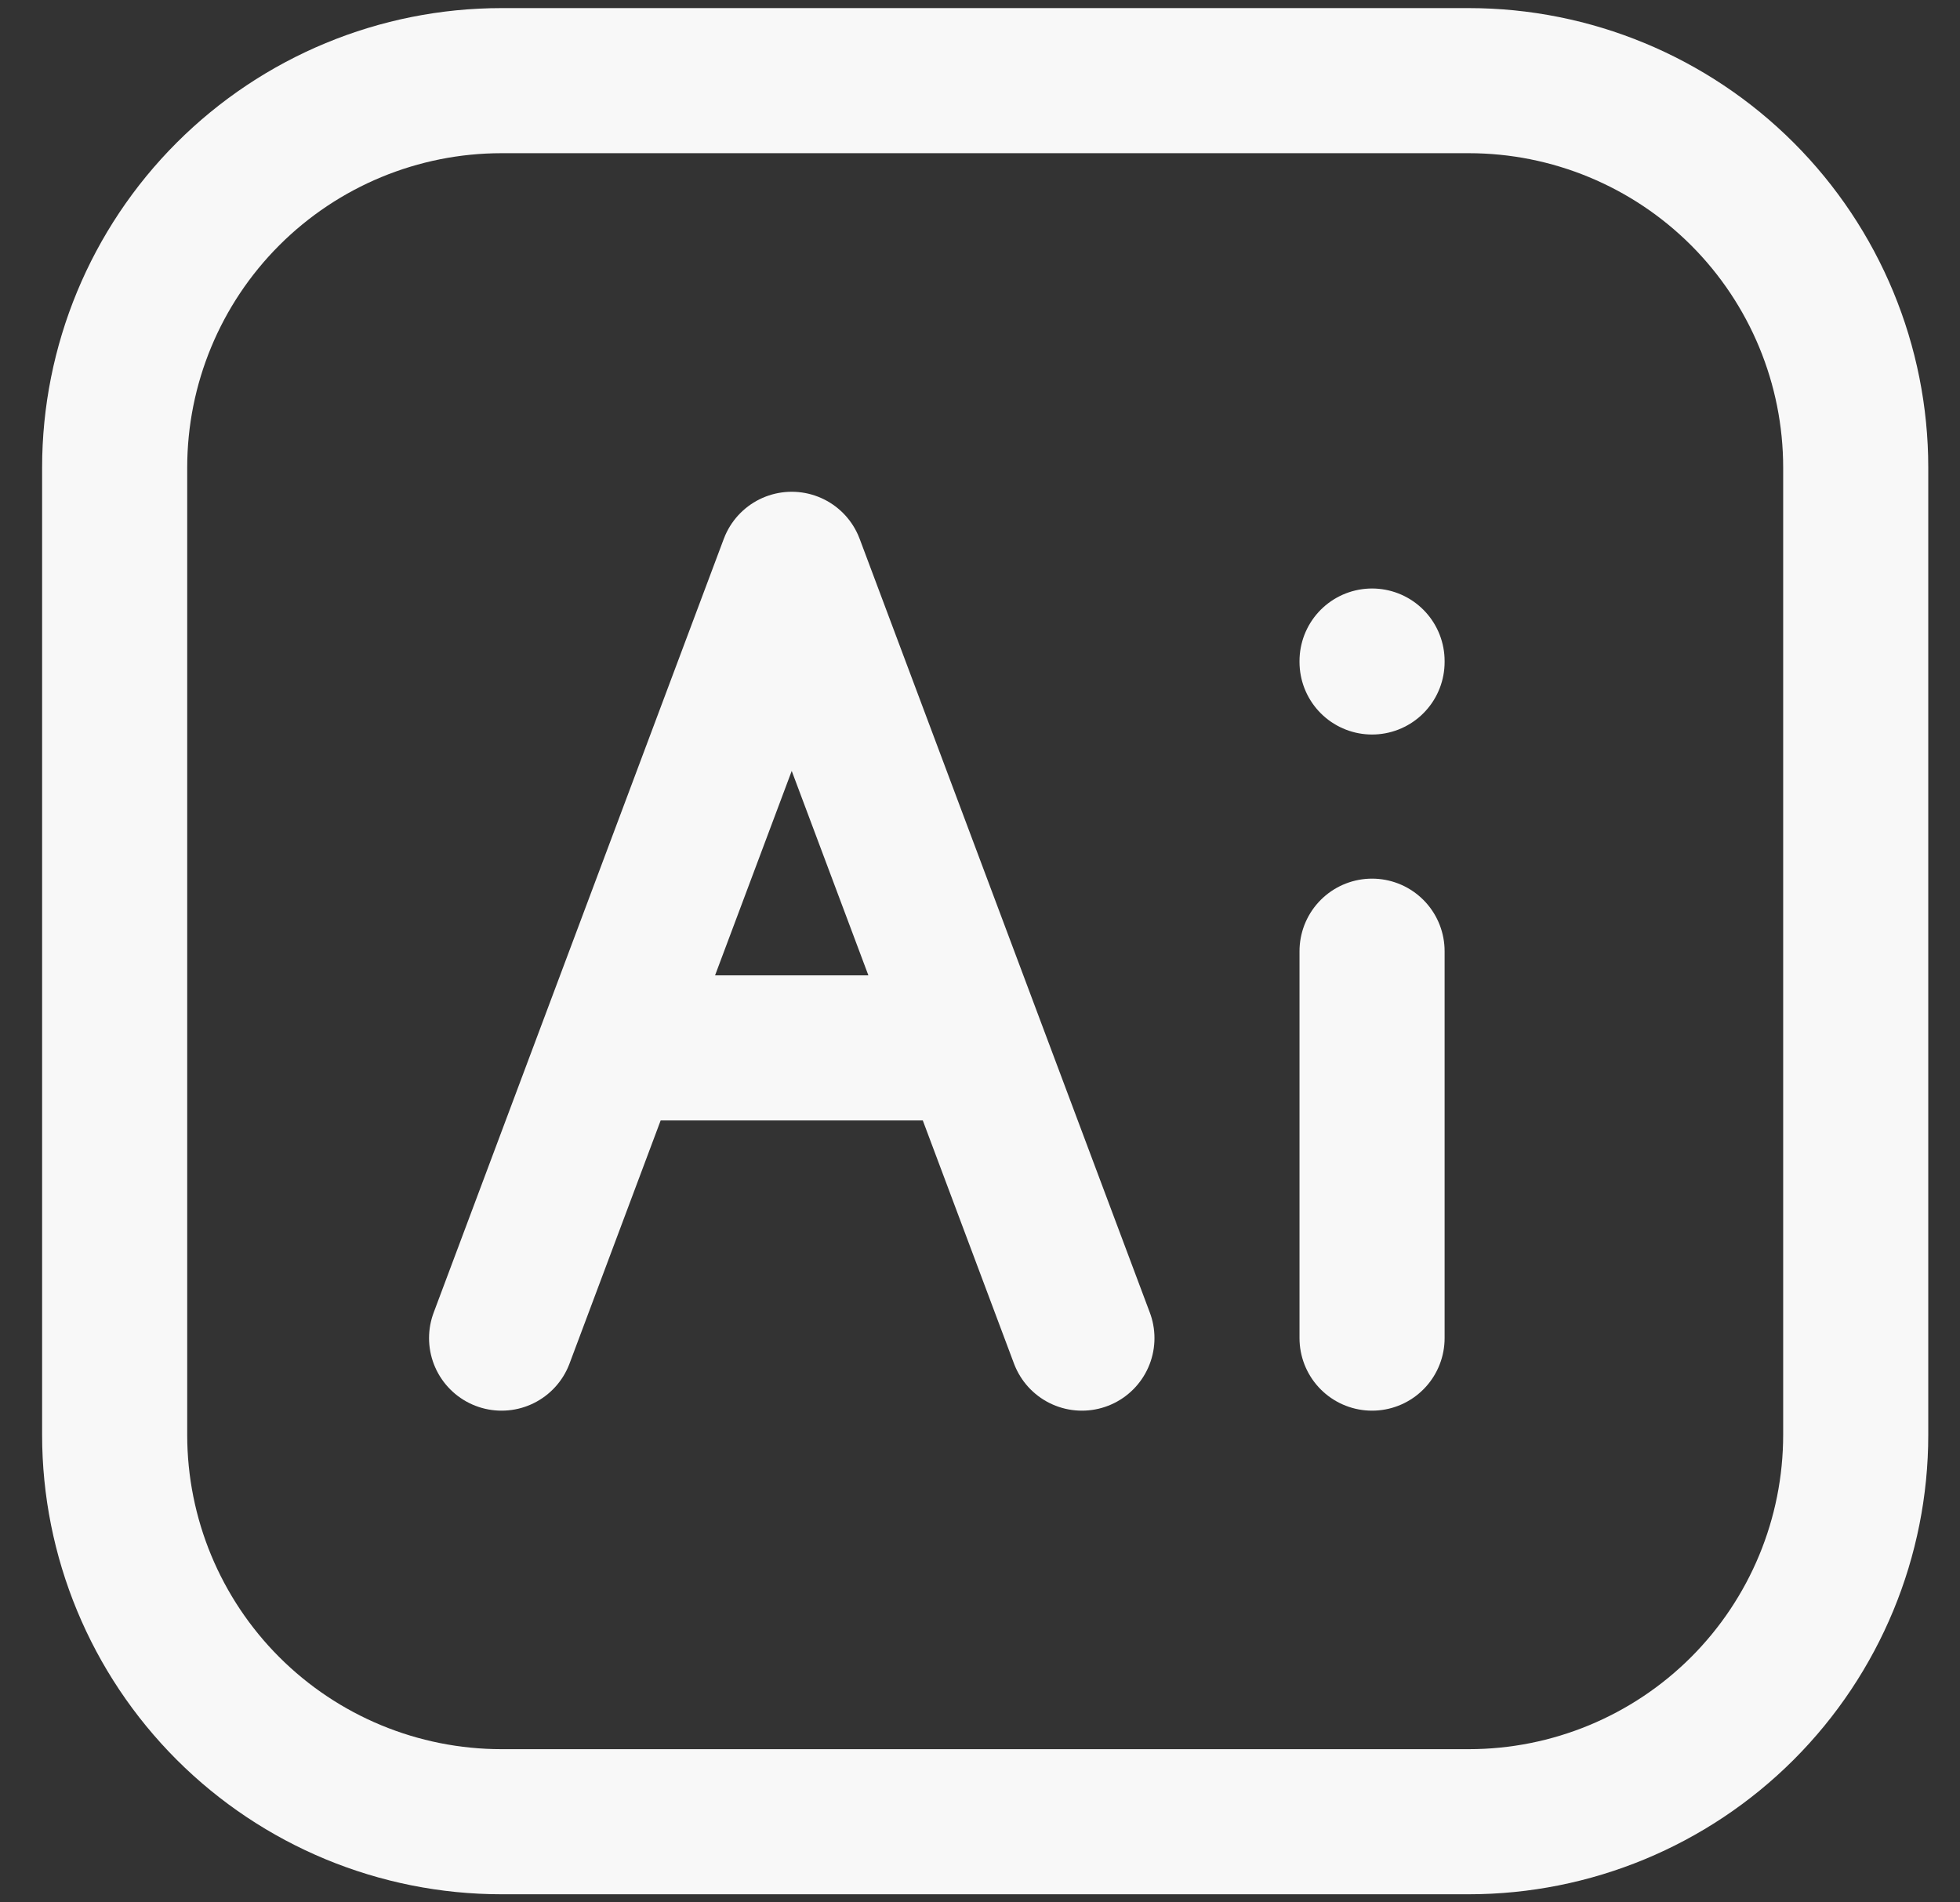 <svg width="34" height="33" viewBox="0 0 34 33" fill="none" xmlns="http://www.w3.org/2000/svg">
<rect x="0" y="0" width="34" height="33" fill="#333333" stroke="none"/>
<path d="M23.801 16.5V23.212M23.801 11.467V11.483M32.191 8.111V24.89C32.191 26.67 31.484 28.377 30.225 29.636C28.966 30.894 27.259 31.601 25.479 31.601H8.7C6.92 31.601 5.213 30.894 3.955 29.636C2.696 28.377 1.989 26.67 1.989 24.89V8.111C1.989 6.331 2.696 4.624 3.955 3.365C5.213 2.107 6.92 1.399 8.7 1.399H25.479C27.259 1.399 28.966 2.107 30.225 3.365C31.484 4.624 32.191 6.331 32.191 8.111Z" stroke="#F8F8F8" stroke-width="2.517" stroke-linecap="round" stroke-linejoin="round"/>
<path d="M8.701 23.212L10.588 18.178M10.588 18.178L13.734 9.789L16.88 18.178M10.588 18.178H16.88M18.768 23.212L16.88 18.178" stroke="#F8F8F8" stroke-width="2.517" stroke-linecap="round" stroke-linejoin="round"/>
</svg>
